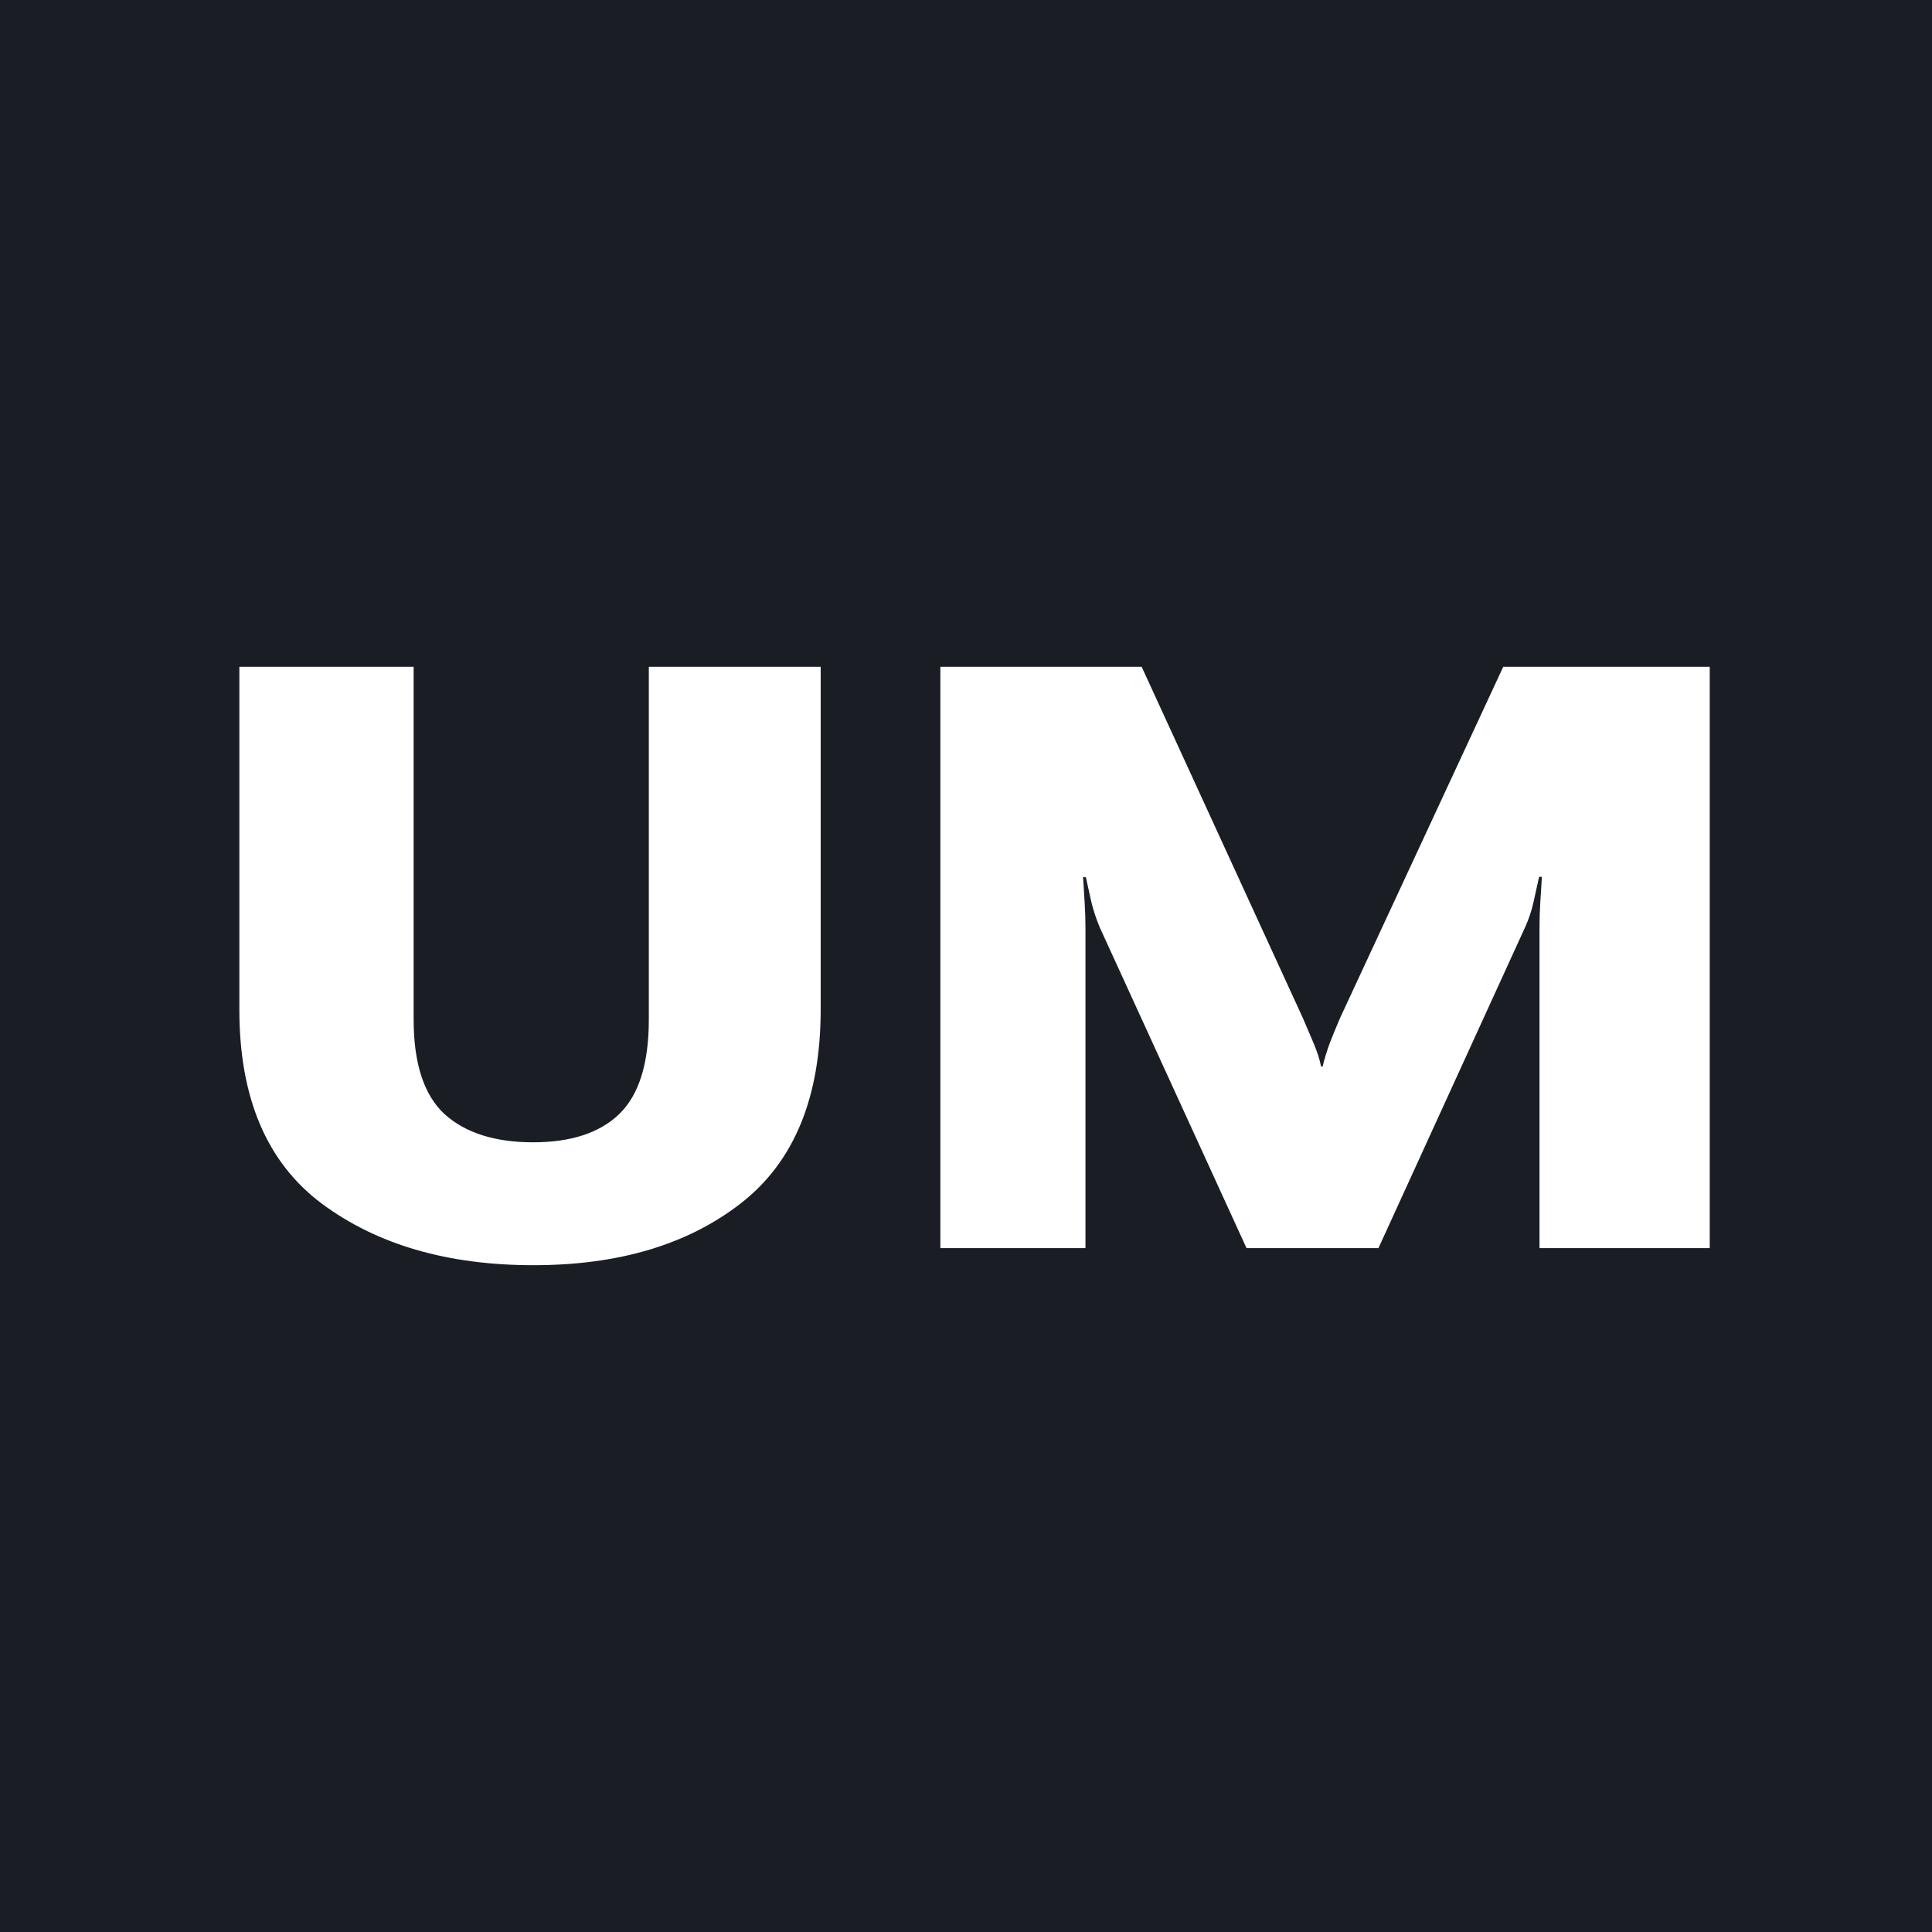 <svg width="300" height="300" viewBox="0 0 300 300" fill="none" xmlns="http://www.w3.org/2000/svg">
<rect width="300" height="300" fill="#1A1E24"/>
<path d="M146.018 193.805H168.55V144.085C168.55 142.804 168.509 141.502 168.426 140.179C168.343 138.857 168.261 137.534 168.178 136.211H168.612C168.901 137.493 169.189 138.795 169.478 140.117C169.808 141.44 170.242 142.742 170.778 144.023L193.558 193.805H214.047L236.827 143.961C237.404 142.68 237.838 141.378 238.127 140.055C238.415 138.733 238.704 137.431 238.993 136.149H239.426C239.344 137.389 239.261 138.691 239.179 140.055C239.096 141.419 239.055 142.742 239.055 144.023V193.805H265.487V103.54H233.422L208.105 158.034C207.568 159.274 207.032 160.576 206.495 161.94C206 163.303 205.629 164.523 205.381 165.597H205.133C204.927 164.523 204.535 163.303 203.957 161.94C203.379 160.576 202.822 159.274 202.286 158.034L177.278 103.54H146.018V193.805Z" fill="white"/>
<path d="M37.168 156.789C37.168 170.513 41.458 180.567 50.036 186.949C58.615 193.29 69.549 196.46 82.837 196.46C96.084 196.46 106.828 193.248 115.07 186.824C123.313 180.4 127.434 170.388 127.434 156.789V103.54H100.751V158.291C100.751 165.132 99.216 170.034 96.147 172.995C93.119 175.915 88.661 177.376 82.774 177.376C76.845 177.376 72.261 175.915 69.023 172.995C65.827 170.034 64.229 165.132 64.229 158.291V103.54H37.168V156.789Z" fill="white"/>
</svg>
